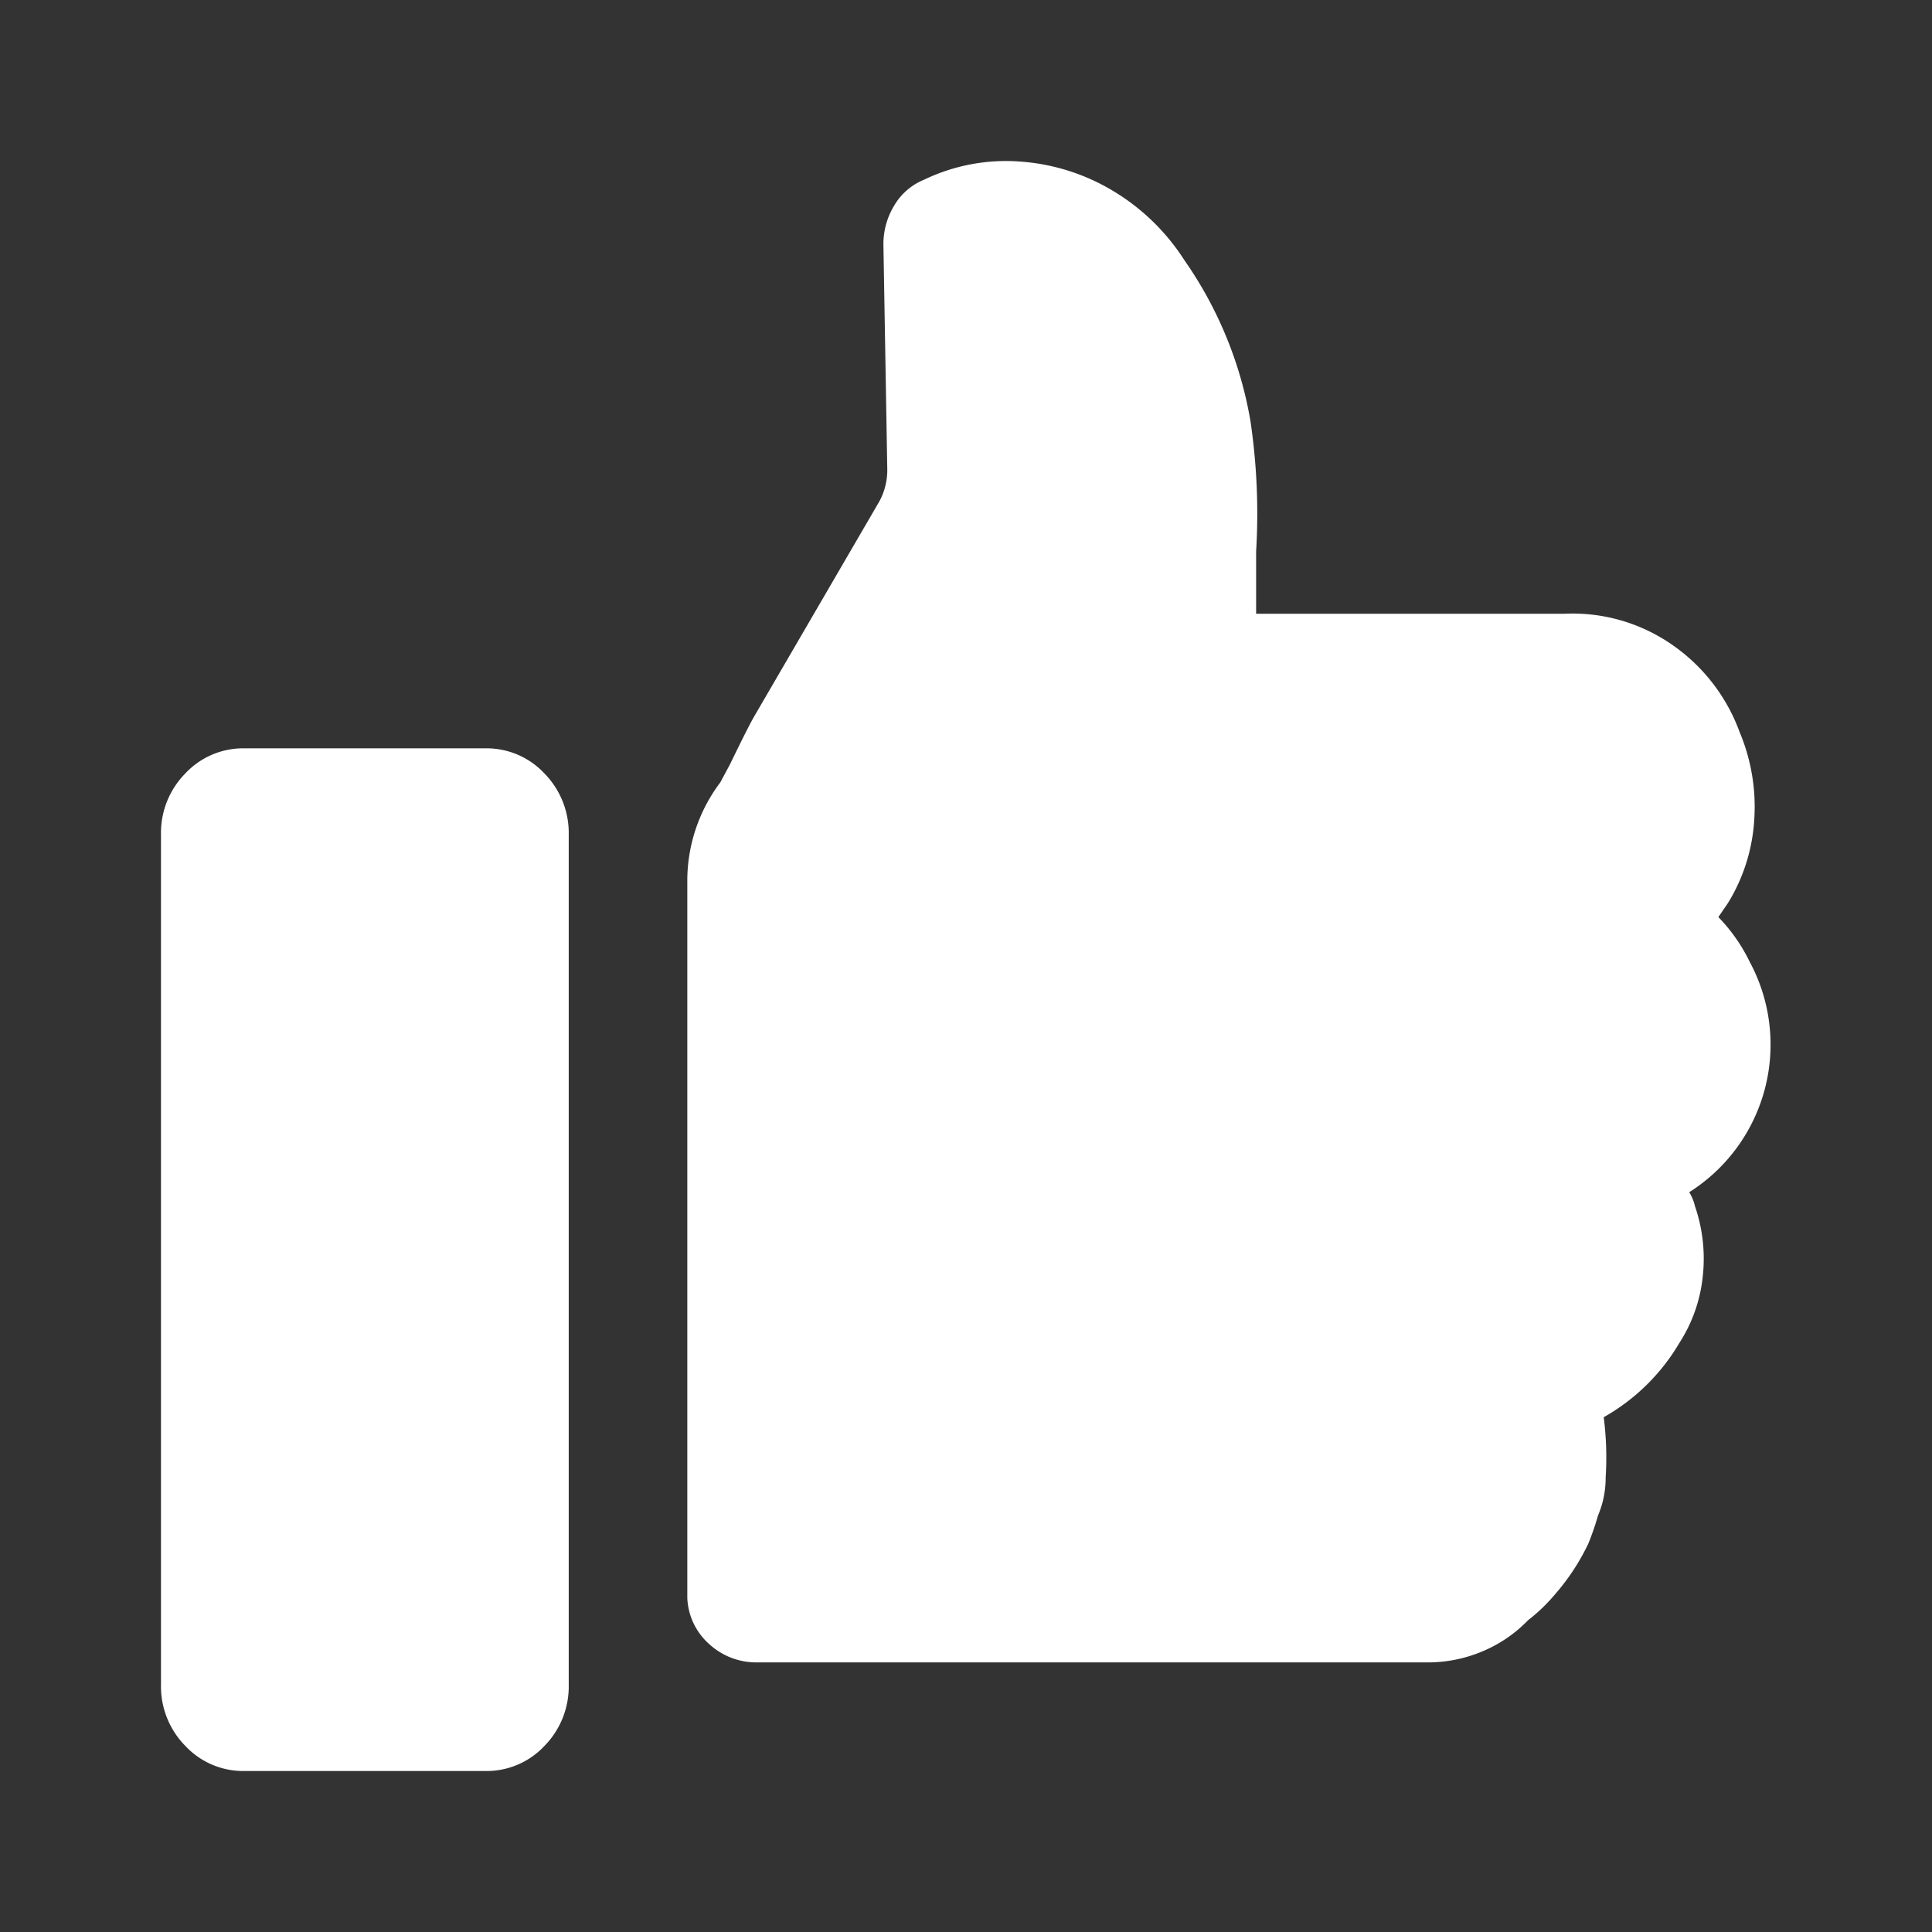 <svg data-name="Layer 1" xmlns="http://www.w3.org/2000/svg" viewBox="0 0 24 24" style="fill:#ffffff">
    <rect x="0" y="0" width="24" height="24" fill="#333333" stroke="none"/>
    <path
        d="M21.732 11.941a2.135 2.135 0 00-.386-.549l.12-.175a2.23 2.23 0 00.326-1.035 2.394 2.394 0 00-.181-1.086 2.26 2.26 0 00-.856-1.098 2.163 2.163 0 00-1.315-.374h-3.836V6.85a7.827 7.827 0 00-.071-1.623 4.933 4.933 0 00-.821-1.996 2.692 2.692 0 00-.868-.849 2.587 2.587 0 00-1.158-.374 2.344 2.344 0 00-1.206.224.763.763 0 00-.374.325.92.92 0 00-.132.474l.048 2.795a.815.815 0 01-.097.4L9.357 8.92c-.064.117-.16.309-.289.575l-.12.224a2.03 2.03 0 00-.41 1.248v8.886a.81.81 0 00.276.574.864.864 0 00.59.224h8.323a1.75 1.75 0 00.688-.137 1.696 1.696 0 00.567-.387 2.156 2.156 0 00.337-.324 2.764 2.764 0 00.41-.624 3.234 3.234 0 00.121-.35 1.195 1.195 0 00.096-.474 3.91 3.91 0 00-.024-.75 2.536 2.536 0 00.94-.923 1.877 1.877 0 00.29-.823 2.007 2.007 0 00-.096-.874.579.579 0 00-.072-.175 2.169 2.169 0 00.747-2.87zM6.028 9.296h-2.99a.984.984 0 00-.736.312 1.052 1.052 0 00-.302.761v10.558a1.052 1.052 0 00.302.761.984.984 0 00.736.312h2.99a.984.984 0 00.736-.312 1.056 1.056 0 00.301-.761V10.369a1.056 1.056 0 00-.302-.761.984.984 0 00-.735-.312z"></path>
</svg>